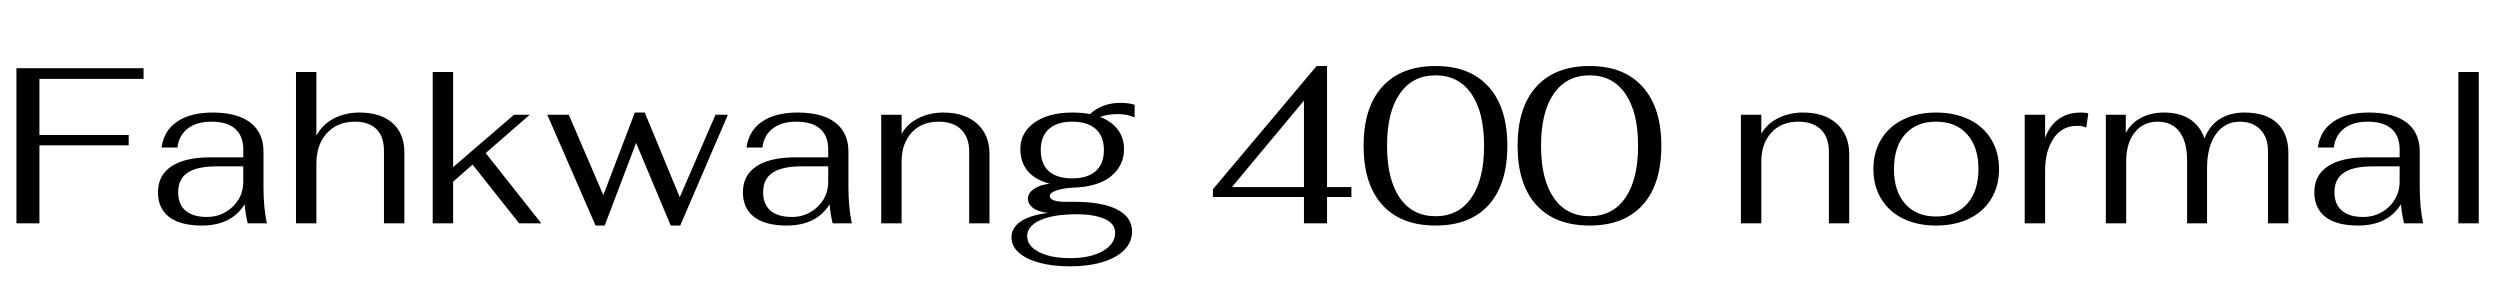 <svg xmlns="http://www.w3.org/2000/svg" xmlns:xlink="http://www.w3.org/1999/xlink" width="270.792" height="31.2"><path fill="black" d="M1.78 24.19L1.78 7.39L15.55 7.39L15.55 8.54L4.27 8.54L4.27 14.62L13.94 14.62L13.94 15.74L4.27 15.74L4.27 24.19L1.78 24.19ZM21.86 24.43Q19.54 24.43 18.32 23.50Q17.11 22.56 17.11 20.83L17.11 20.83Q17.11 18.98 18.58 18.01Q20.04 17.04 22.85 17.04L22.85 17.04L26.35 17.04L26.35 16.18Q26.35 14.71 25.46 13.94Q24.58 13.18 22.90 13.18L22.90 13.18Q21.31 13.18 20.35 13.91Q19.39 14.64 19.22 15.98L19.22 15.98L17.50 15.98Q17.74 14.16 19.18 13.18Q20.62 12.19 23.02 12.19L23.02 12.19Q25.70 12.19 27.12 13.28Q28.54 14.38 28.54 16.44L28.54 16.44L28.54 20.33Q28.54 22.39 28.90 24.19L28.90 24.19L26.83 24.19Q26.57 23.11 26.50 22.13L26.50 22.13Q25.06 24.43 21.86 24.43L21.86 24.43ZM22.42 23.50Q23.52 23.50 24.42 22.98Q25.32 22.46 25.84 21.60Q26.35 20.74 26.35 19.68L26.35 19.68L26.35 18.02L23.45 18.02Q21.34 18.02 20.32 18.71Q19.30 19.39 19.30 20.81L19.30 20.81Q19.30 22.13 20.09 22.81Q20.88 23.50 22.42 23.50L22.42 23.50ZM32.06 24.19L32.06 7.80L34.27 7.80L34.27 14.69Q34.90 13.51 36.13 12.85Q37.37 12.19 38.93 12.19L38.93 12.19Q41.23 12.19 42.52 13.33Q43.80 14.47 43.80 16.51L43.80 16.51L43.80 24.19L41.59 24.19L41.59 16.30Q41.59 14.81 40.78 13.99Q39.96 13.18 38.45 13.18L38.45 13.18Q36.55 13.18 35.41 14.42Q34.27 15.67 34.27 17.71L34.27 17.71L34.27 24.19L32.06 24.19ZM58.63 24.19L56.23 24.19L51.19 17.83L49.08 19.68L49.08 24.19L46.87 24.19L46.87 7.80L49.08 7.80L49.08 18.10L55.68 12.43L57.38 12.43L52.61 16.58L58.63 24.19ZM64.51 24.43L59.28 12.43L61.61 12.43L65.35 21.14L68.76 12.19L69.84 12.19L73.63 21.36L77.50 12.43L78.84 12.43L73.68 24.43L72.65 24.43L68.90 15.48L65.50 24.43L64.51 24.43ZM85.22 24.43Q82.90 24.43 81.68 23.50Q80.47 22.56 80.47 20.83L80.47 20.83Q80.47 18.98 81.94 18.01Q83.40 17.04 86.21 17.04L86.21 17.04L89.71 17.04L89.71 16.18Q89.71 14.71 88.82 13.94Q87.94 13.18 86.26 13.18L86.26 13.18Q84.67 13.18 83.71 13.91Q82.75 14.64 82.58 15.98L82.58 15.98L80.86 15.98Q81.10 14.16 82.54 13.18Q83.98 12.19 86.38 12.19L86.38 12.19Q89.06 12.19 90.48 13.28Q91.90 14.38 91.90 16.44L91.90 16.44L91.90 20.33Q91.90 22.39 92.26 24.19L92.26 24.19L90.19 24.19Q89.93 23.11 89.86 22.13L89.86 22.13Q88.42 24.43 85.22 24.43L85.22 24.43ZM85.78 23.50Q86.88 23.50 87.78 22.98Q88.68 22.46 89.20 21.60Q89.71 20.74 89.71 19.68L89.71 19.68L89.71 18.02L86.81 18.02Q84.70 18.02 83.68 18.71Q82.66 19.39 82.66 20.81L82.66 20.81Q82.66 22.13 83.45 22.81Q84.24 23.50 85.78 23.50L85.78 23.50ZM95.45 24.19L95.45 12.43L97.66 12.43L97.66 14.50Q98.23 13.44 99.44 12.82Q100.66 12.19 102.17 12.19L102.17 12.19Q104.50 12.19 105.84 13.40Q107.18 14.62 107.18 16.68L107.18 16.68L107.18 24.19L104.98 24.19L104.98 16.44Q104.98 14.88 104.11 14.03Q103.25 13.18 101.66 13.18L101.66 13.18Q99.84 13.18 98.75 14.36Q97.66 15.55 97.66 17.50L97.66 17.50L97.66 24.19L95.45 24.19ZM122.90 12.72Q122.11 12.36 121.08 12.36L121.08 12.36Q119.95 12.36 119.16 12.67L119.16 12.67Q120.41 13.15 121.08 14.04Q121.75 14.93 121.75 16.18L121.75 16.18Q121.75 17.90 120.37 19.07Q118.99 20.23 116.21 20.33L116.21 20.33Q115.15 20.38 114.43 20.63Q113.71 20.88 113.71 21.24L113.71 21.24Q113.71 21.55 114.18 21.71Q114.65 21.86 115.37 21.86L115.37 21.86L116.40 21.86Q119.38 21.86 121.00 22.69Q122.62 23.52 122.62 25.06L122.62 25.06Q122.62 26.21 121.79 27.06Q120.96 27.91 119.44 28.38Q117.91 28.85 115.90 28.85L115.90 28.85Q113.98 28.85 112.55 28.45Q111.12 28.06 110.34 27.35Q109.56 26.64 109.56 25.70L109.56 25.70Q109.56 24.70 110.52 24.01Q111.48 23.33 113.50 23.06L113.50 23.06Q112.39 22.92 111.86 22.50Q111.34 22.08 111.34 21.50L111.34 21.50Q111.34 20.93 111.98 20.47Q112.63 20.02 113.69 19.90L113.69 19.90Q112.08 19.46 111.30 18.50Q110.52 17.54 110.52 16.15L110.52 16.15Q110.52 14.35 112.06 13.27Q113.59 12.19 116.14 12.19L116.14 12.19Q117.24 12.19 118.06 12.36L118.06 12.36Q118.70 11.76 119.54 11.45Q120.38 11.14 121.32 11.14L121.32 11.14Q122.28 11.14 122.90 11.35L122.90 11.35L122.90 12.72ZM116.14 19.32Q117.79 19.32 118.68 18.54Q119.57 17.76 119.57 16.25L119.57 16.25Q119.57 14.76 118.68 13.97Q117.79 13.18 116.14 13.18L116.14 13.18Q114.50 13.18 113.62 13.97Q112.73 14.76 112.73 16.25L112.73 16.25Q112.73 17.76 113.60 18.54Q114.48 19.32 116.14 19.32L116.14 19.32ZM116.62 23.21Q114.10 23.21 112.68 23.84Q111.26 24.48 111.26 25.58L111.26 25.58Q111.26 26.64 112.54 27.30Q113.81 27.96 115.92 27.96L115.92 27.96Q118.13 27.96 119.46 27.19Q120.79 26.42 120.79 25.22L120.79 25.22Q120.79 24.22 119.65 23.71Q118.51 23.21 116.62 23.21L116.62 23.21ZM141.24 24.19L141.24 21.34L131.38 21.34L131.38 20.50L142.61 7.15L143.74 7.15L143.74 20.26L146.38 20.26L146.38 21.34L143.74 21.34L143.74 24.19L141.24 24.19ZM133.44 20.26L141.24 20.26L141.24 10.90L133.44 20.26ZM155.50 24.43Q151.75 24.43 149.72 22.19Q147.70 19.94 147.70 15.79L147.70 15.79Q147.70 11.64 149.72 9.40Q151.75 7.15 155.50 7.15L155.50 7.15Q159.22 7.15 161.24 9.40Q163.27 11.64 163.27 15.79L163.27 15.79Q163.27 19.94 161.26 22.19Q159.24 24.43 155.50 24.43L155.50 24.43ZM155.50 23.42Q157.99 23.42 159.37 21.43Q160.75 19.44 160.75 15.79L160.75 15.79Q160.75 12.14 159.37 10.15Q157.99 8.16 155.50 8.16L155.50 8.16Q153 8.16 151.62 10.15Q150.24 12.14 150.24 15.79L150.24 15.79Q150.24 19.44 151.62 21.43Q153 23.42 155.50 23.42L155.50 23.42ZM172.18 24.43Q168.43 24.43 166.40 22.19Q164.38 19.94 164.38 15.79L164.38 15.79Q164.38 11.64 166.40 9.40Q168.43 7.15 172.18 7.15L172.18 7.15Q175.90 7.15 177.92 9.40Q179.95 11.64 179.95 15.79L179.95 15.79Q179.95 19.94 177.94 22.19Q175.92 24.43 172.18 24.43L172.18 24.43ZM172.18 23.42Q174.67 23.42 176.05 21.43Q177.43 19.44 177.43 15.79L177.43 15.79Q177.43 12.14 176.05 10.15Q174.67 8.16 172.18 8.16L172.18 8.16Q169.68 8.16 168.30 10.15Q166.92 12.14 166.92 15.79L166.92 15.79Q166.92 19.44 168.30 21.43Q169.68 23.42 172.18 23.42L172.18 23.42ZM188.57 24.19L188.57 12.43L190.78 12.43L190.78 14.50Q191.35 13.44 192.56 12.82Q193.78 12.19 195.29 12.19L195.29 12.19Q197.62 12.19 198.96 13.40Q200.30 14.62 200.30 16.68L200.30 16.68L200.30 24.19L198.10 24.19L198.10 16.44Q198.10 14.88 197.23 14.03Q196.37 13.18 194.78 13.18L194.78 13.18Q192.96 13.18 191.87 14.36Q190.78 15.55 190.78 17.50L190.78 17.50L190.78 24.19L188.57 24.19ZM209.71 24.43Q207.67 24.43 206.14 23.68Q204.60 22.92 203.76 21.53Q202.92 20.14 202.92 18.31L202.92 18.31Q202.92 16.49 203.76 15.10Q204.60 13.70 206.14 12.95Q207.67 12.19 209.71 12.19L209.71 12.19Q211.75 12.19 213.30 12.95Q214.85 13.70 215.69 15.10Q216.53 16.49 216.53 18.31L216.53 18.31Q216.53 20.14 215.69 21.53Q214.85 22.92 213.30 23.68Q211.75 24.43 209.71 24.43L209.71 24.43ZM209.71 23.45Q211.85 23.45 213.07 22.08Q214.30 20.71 214.30 18.31L214.30 18.31Q214.30 15.91 213.07 14.54Q211.85 13.18 209.71 13.18L209.71 13.18Q207.58 13.18 206.36 14.54Q205.15 15.91 205.15 18.31L205.15 18.31Q205.15 20.71 206.36 22.08Q207.58 23.45 209.71 23.45L209.71 23.45ZM219.31 24.19L219.31 12.43L221.52 12.43L221.52 14.95Q221.98 13.63 222.97 12.91Q223.97 12.19 225.38 12.19L225.38 12.19Q225.94 12.19 226.20 12.29L226.20 12.29L225.98 13.82Q225.62 13.63 224.98 13.63L224.98 13.63Q223.34 13.63 222.43 15Q221.52 16.37 221.52 18.46L221.52 18.46L221.52 24.19L219.31 24.19ZM228.10 24.19L228.10 12.43L230.26 12.43L230.26 14.42Q230.78 13.37 231.88 12.78Q232.97 12.19 234.38 12.19L234.38 12.19Q236.09 12.19 237.20 12.91Q238.32 13.63 238.78 15L238.78 15Q239.33 13.58 240.44 12.89Q241.56 12.19 243.12 12.19L243.12 12.19Q245.42 12.19 246.65 13.33Q247.87 14.47 247.87 16.58L247.87 16.58L247.87 24.19L245.66 24.19L245.66 16.37Q245.66 14.90 244.84 14.04Q244.01 13.18 242.62 13.18L242.62 13.18Q240.98 13.18 240.02 14.53Q239.06 15.89 239.06 18.26L239.06 18.26L239.06 24.19L236.90 24.19L236.90 17.40Q236.90 15.36 236.08 14.27Q235.25 13.18 233.71 13.18L233.71 13.18Q232.15 13.18 231.23 14.34Q230.30 15.50 230.30 17.50L230.30 17.50L230.30 24.19L228.10 24.19ZM255.43 24.43Q253.10 24.43 251.89 23.50Q250.68 22.56 250.68 20.83L250.68 20.83Q250.68 18.98 252.14 18.01Q253.61 17.04 256.42 17.04L256.42 17.04L259.92 17.04L259.92 16.18Q259.92 14.71 259.03 13.94Q258.14 13.18 256.46 13.18L256.46 13.18Q254.88 13.18 253.92 13.91Q252.96 14.64 252.79 15.98L252.79 15.98L251.06 15.98Q251.30 14.16 252.74 13.18Q254.18 12.19 256.58 12.19L256.58 12.19Q259.27 12.19 260.69 13.28Q262.10 14.38 262.10 16.44L262.10 16.44L262.10 20.33Q262.10 22.39 262.46 24.19L262.46 24.19L260.40 24.19Q260.14 23.11 260.06 22.13L260.06 22.13Q258.62 24.43 255.43 24.43L255.43 24.43ZM255.98 23.50Q257.09 23.50 257.99 22.98Q258.89 22.46 259.40 21.60Q259.92 20.74 259.92 19.68L259.92 19.68L259.92 18.02L257.02 18.02Q254.90 18.02 253.88 18.71Q252.86 19.39 252.86 20.81L252.86 20.81Q252.86 22.13 253.66 22.81Q254.45 23.50 255.98 23.50L255.98 23.50ZM266.28 24.19L266.28 7.80L268.49 7.80L268.49 24.19L266.28 24.19Z"/></svg>